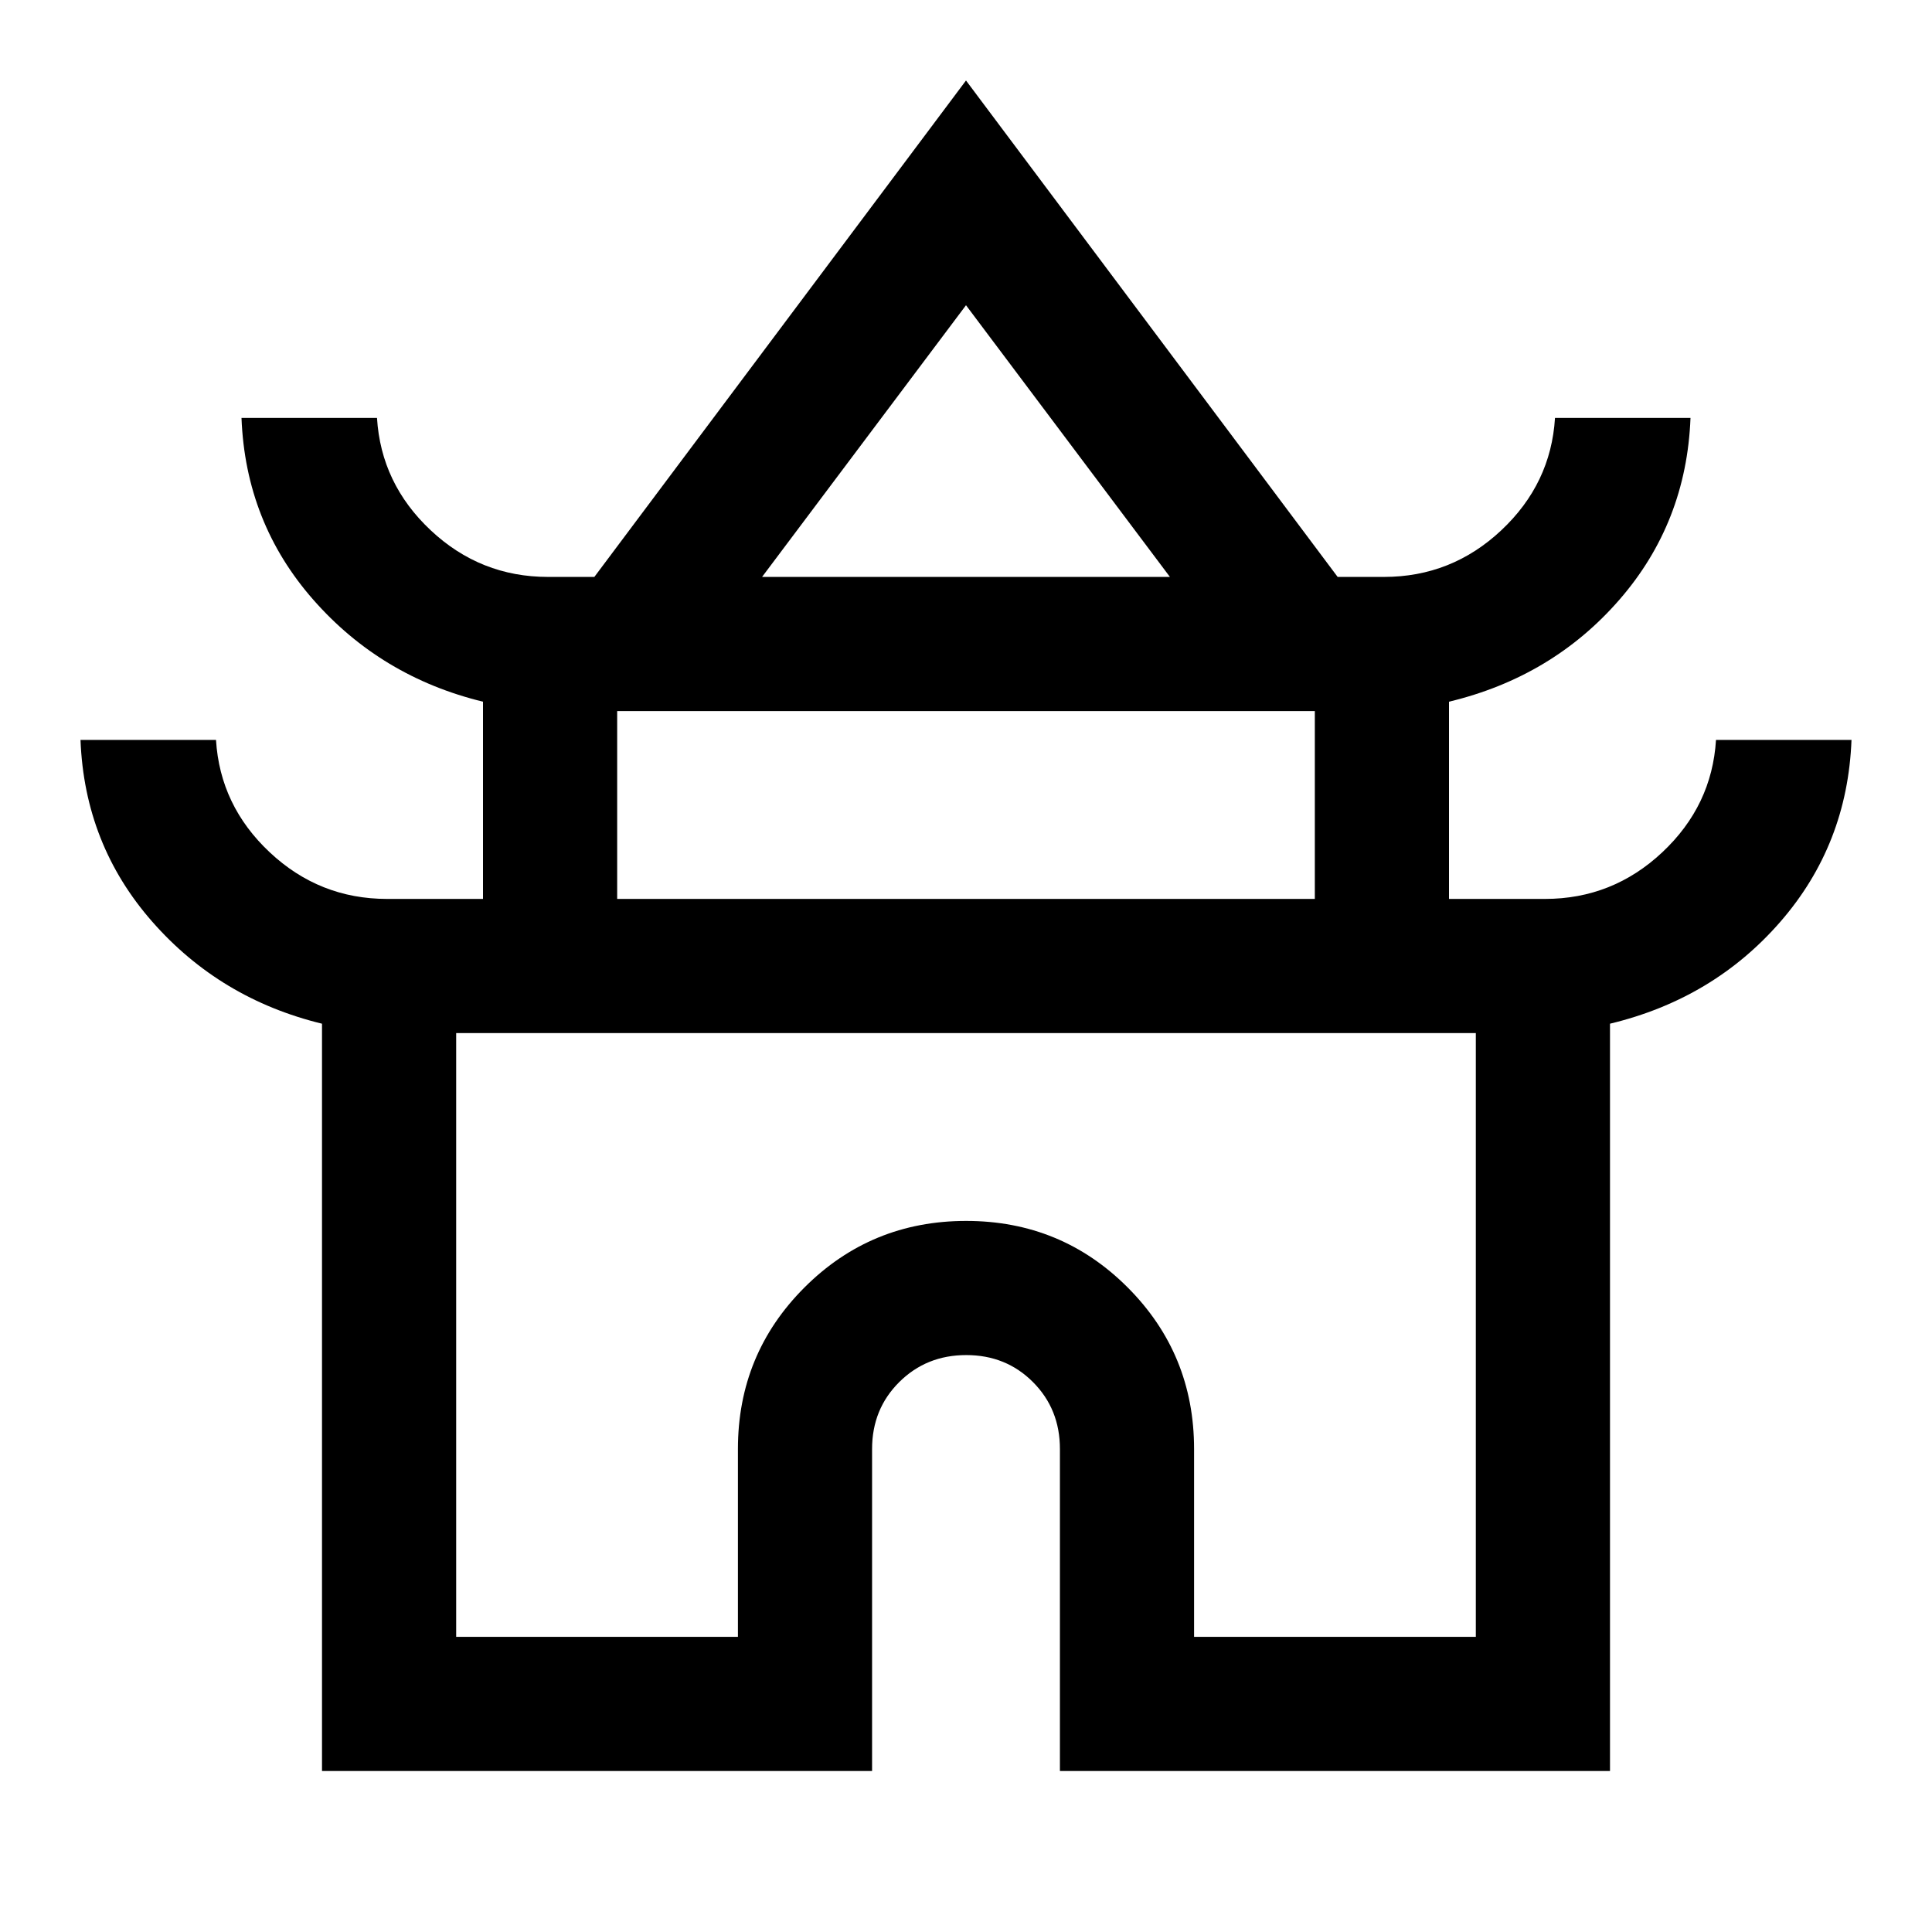 <svg xmlns="http://www.w3.org/2000/svg" height="40" viewBox="0 -960 960 960" width="40"><path d="M160-80v-371.33Q109.33-463.67 75.67-502 42-540.33 40-592.33h67.33q2 32.66 26.69 55.83t58.31 23.17H240v-98q-50.67-12.34-84.33-50.67Q122-700.33 120-752.33h67.33q2 32.66 26.69 55.83t58.31 23.17h23L480-920l184.67 246.67h23q33.62 0 58.31-23.17 24.69-23.17 26.69-55.83H840q-2 52-35.33 90.33-33.34 38.33-84.67 50.67v98h47.67q33.62 0 58.31-23.17 24.69-23.17 26.69-55.83H920q-2 52-35.33 90.33-33.34 38.33-84.67 50.67V-80H526.67v-160q0-19.83-13.39-33.25-13.38-13.42-33.16-13.42-19.79 0-33.29 13.42T433.33-240v160H160Zm218.67-593.33h202.66L480-808.33l-101.33 135Zm-72 160h346.66v-93.34H306.67v93.34Zm-80 366.66h140V-240q0-47.22 33.08-80.28 33.07-33.05 80.33-33.05 47.25 0 80.25 33.05 33 33.06 33 80.28v93.33h140v-300H226.67v300Zm253.33-300Zm0-226.66Zm0 160Z"/></svg>